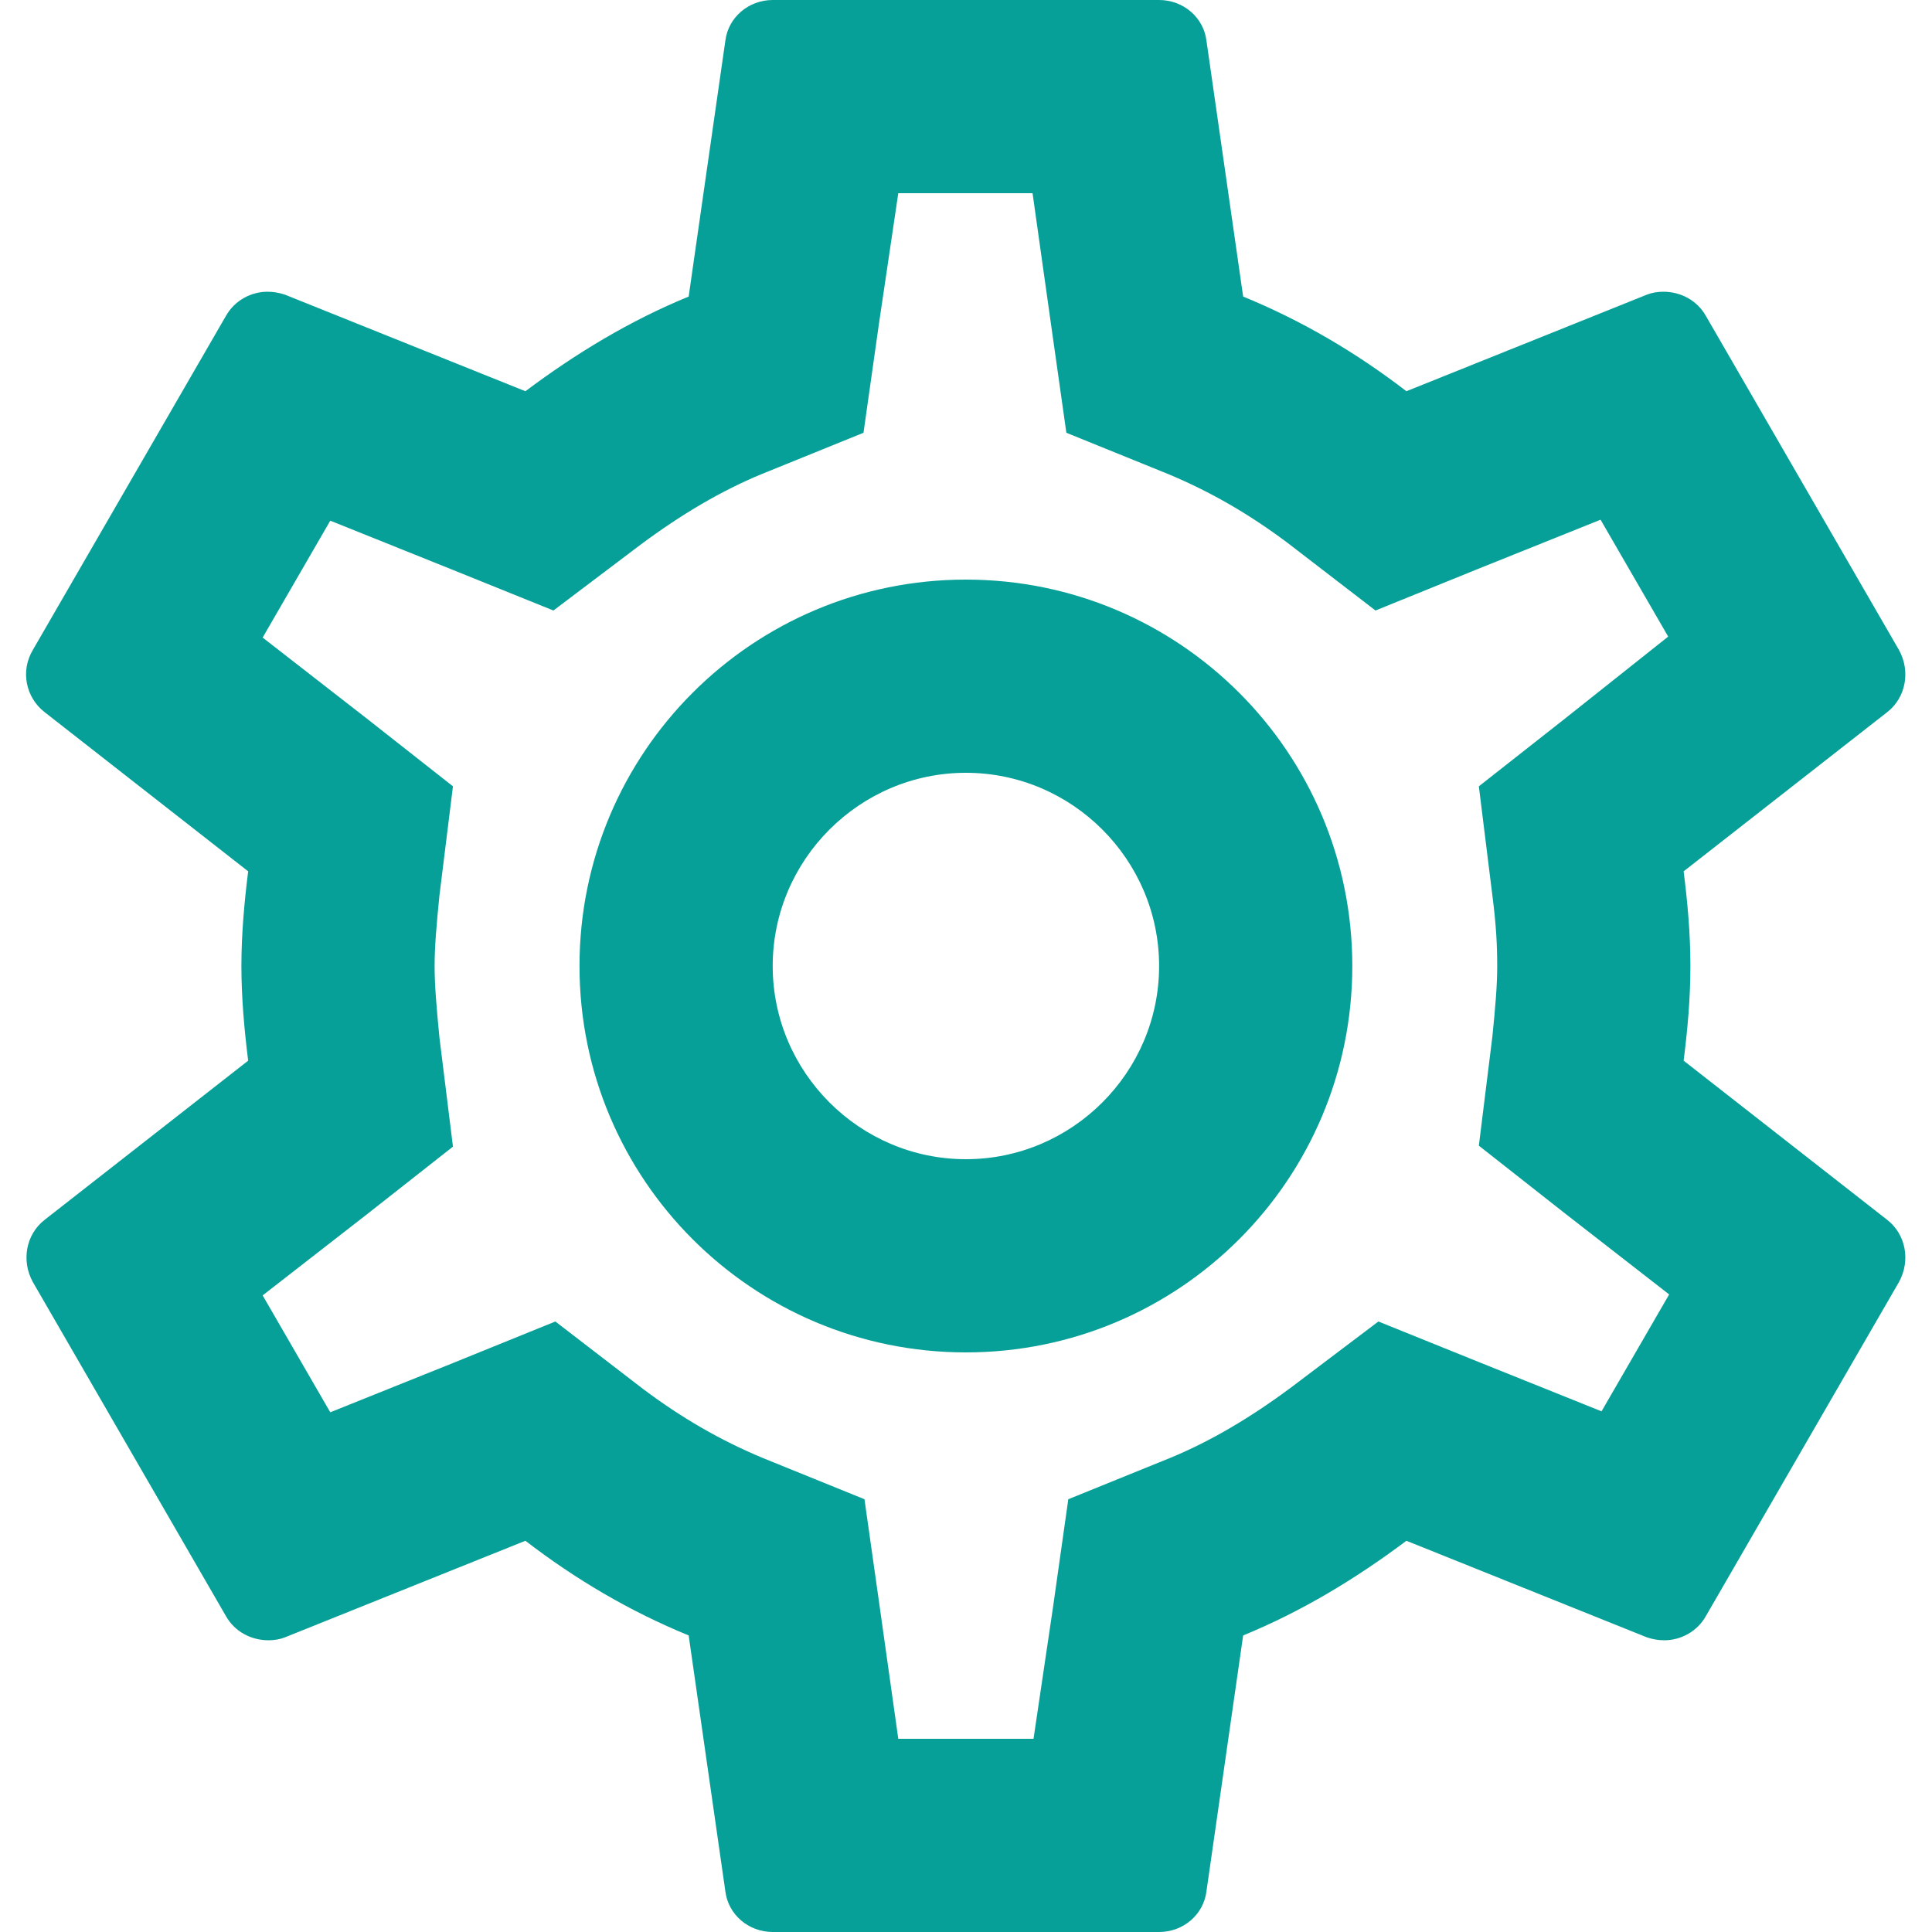 <svg width="20" height="20" viewBox="0 0 20 20" fill="none" xmlns="http://www.w3.org/2000/svg">
<path d="M17.429 10.98C17.469 10.66 17.499 10.34 17.499 10C17.499 9.66 17.469 9.34 17.429 9.02L19.539 7.37C19.729 7.22 19.779 6.95 19.659 6.73L17.659 3.27C17.569 3.11 17.399 3.02 17.219 3.02C17.159 3.02 17.099 3.03 17.049 3.05L14.559 4.05C14.039 3.65 13.479 3.32 12.869 3.07L12.489 0.42C12.459 0.18 12.249 0 11.999 0H7.999C7.749 0 7.539 0.18 7.509 0.42L7.129 3.07C6.519 3.32 5.959 3.66 5.439 4.05L2.949 3.05C2.889 3.03 2.829 3.02 2.769 3.02C2.599 3.02 2.429 3.11 2.339 3.27L0.339 6.73C0.209 6.95 0.269 7.22 0.459 7.37L2.569 9.02C2.529 9.34 2.499 9.67 2.499 10C2.499 10.33 2.529 10.66 2.569 10.98L0.459 12.63C0.269 12.78 0.219 13.05 0.339 13.27L2.339 16.73C2.429 16.89 2.599 16.98 2.779 16.98C2.839 16.98 2.899 16.97 2.949 16.95L5.439 15.95C5.959 16.35 6.519 16.68 7.129 16.93L7.509 19.58C7.539 19.82 7.749 20 7.999 20H11.999C12.249 20 12.459 19.82 12.489 19.58L12.869 16.93C13.479 16.68 14.039 16.34 14.559 15.95L17.049 16.95C17.109 16.97 17.169 16.98 17.229 16.98C17.399 16.98 17.569 16.89 17.659 16.73L19.659 13.27C19.779 13.05 19.729 12.78 19.539 12.63L17.429 10.98ZM15.449 9.27C15.489 9.58 15.499 9.79 15.499 10C15.499 10.21 15.479 10.43 15.449 10.73L15.309 11.86L16.199 12.56L17.279 13.4L16.579 14.61L15.309 14.1L14.269 13.68L13.369 14.36C12.939 14.68 12.529 14.92 12.119 15.09L11.059 15.52L10.899 16.65L10.699 18H9.299L9.109 16.65L8.949 15.52L7.889 15.09C7.459 14.91 7.059 14.68 6.659 14.38L5.749 13.68L4.689 14.11L3.419 14.62L2.719 13.41L3.799 12.57L4.689 11.87L4.549 10.74C4.519 10.43 4.499 10.2 4.499 10C4.499 9.8 4.519 9.57 4.549 9.27L4.689 8.14L3.799 7.44L2.719 6.6L3.419 5.39L4.689 5.9L5.729 6.32L6.629 5.64C7.059 5.32 7.469 5.08 7.879 4.91L8.939 4.48L9.099 3.35L9.299 2H10.689L10.879 3.35L11.039 4.48L12.099 4.91C12.529 5.09 12.929 5.32 13.329 5.62L14.239 6.32L15.299 5.89L16.569 5.38L17.269 6.59L16.199 7.44L15.309 8.14L15.449 9.27ZM9.999 6C7.789 6 5.999 7.79 5.999 10C5.999 12.21 7.789 14 9.999 14C12.209 14 13.999 12.21 13.999 10C13.999 7.79 12.209 6 9.999 6ZM9.999 12C8.899 12 7.999 11.1 7.999 10C7.999 8.9 8.899 8 9.999 8C11.099 8 11.999 8.9 11.999 10C11.999 11.1 11.099 12 9.999 12Z" fill="#07A098"/>
</svg>
